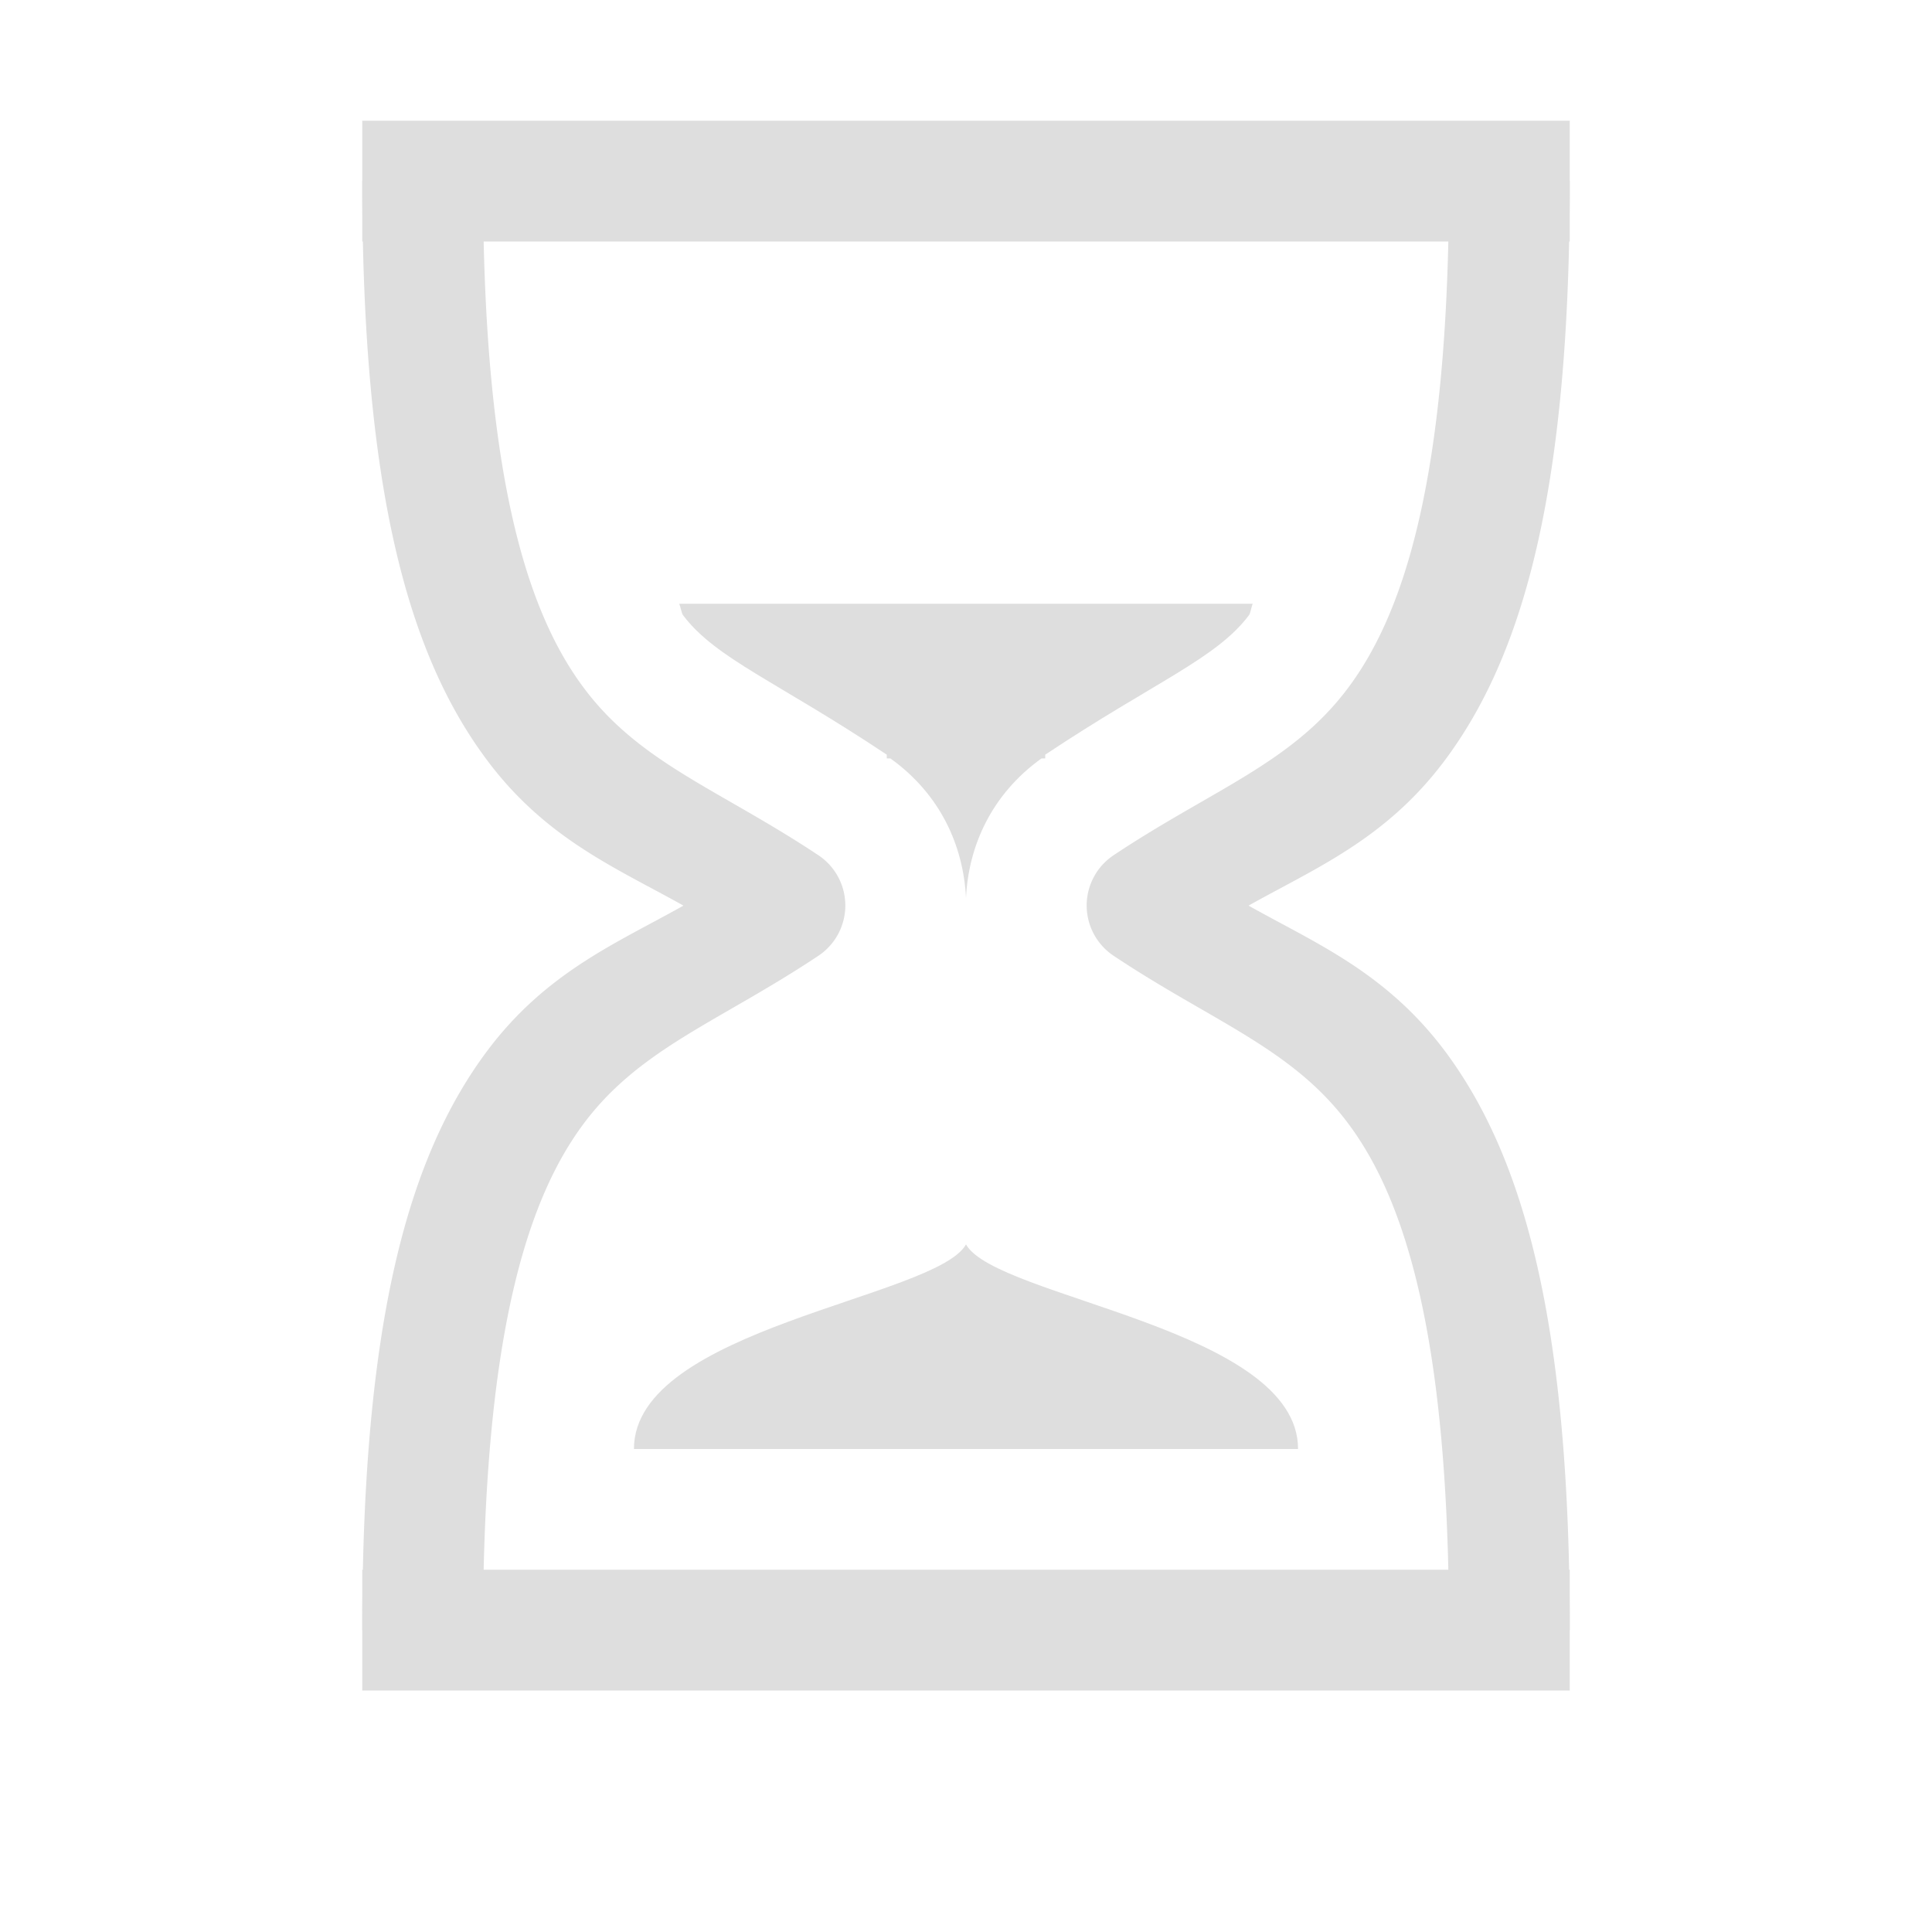 <svg xmlns="http://www.w3.org/2000/svg" width="16" height="16">
<g fill="#dedede">
<path d="M3 14h10v-1H3zM3 2h10V1H3z"/>
<path d="M3 1.5c0 2.55.378 3.922 1.037 4.8.489.652 1.071.89 1.623 1.2-.552.31-1.134.549-1.623 1.2C3.378 9.58 3 10.95 3 13.5h1c0-2.45.371-3.578.838-4.2s1.125-.842 1.94-1.385a.5.5 0 0 0 0-.832c-.815-.542-1.474-.76-1.94-1.382C4.37 5.079 4 3.949 4 1.499H3zm9 0c0 2.45-.372 3.579-.838 4.2-.467.623-1.126.84-1.94 1.383a.5.5 0 0 0 0 .832c.814.543 1.473.763 1.94 1.385S12 11.05 12 13.5h1c0-2.55-.379-3.921-1.037-4.8-.49-.651-1.071-.89-1.623-1.2.552-.31 1.134-.548 1.623-1.2C12.62 5.422 13 4.05 13 1.5z" color="#000" font-family="sans-serif" font-weight="400" overflow="visible" style="line-height:normal;text-indent:0;text-align:start;text-decoration-line:none;text-decoration-style:solid;text-decoration-color:#000;text-transform:none;block-progression:tb;white-space:normal;isolation:auto;mix-blend-mode:normal;solid-color:#000;solid-opacity:1"/>
<path d="M5.625 5c.012.028.019.077.031.094.27.36.781.551 1.688 1.156v.031h.03c.416.298.605.727.626 1.156.02-.429.21-.858.625-1.156h.031V6.25c.907-.604 1.417-.795 1.688-1.156.012-.017.019-.066.03-.094zm-.375 7h5.5c0-1-2.5-1.25-2.75-1.694C7.75 10.75 5.25 11 5.25 12"/>
</g>
</svg>
